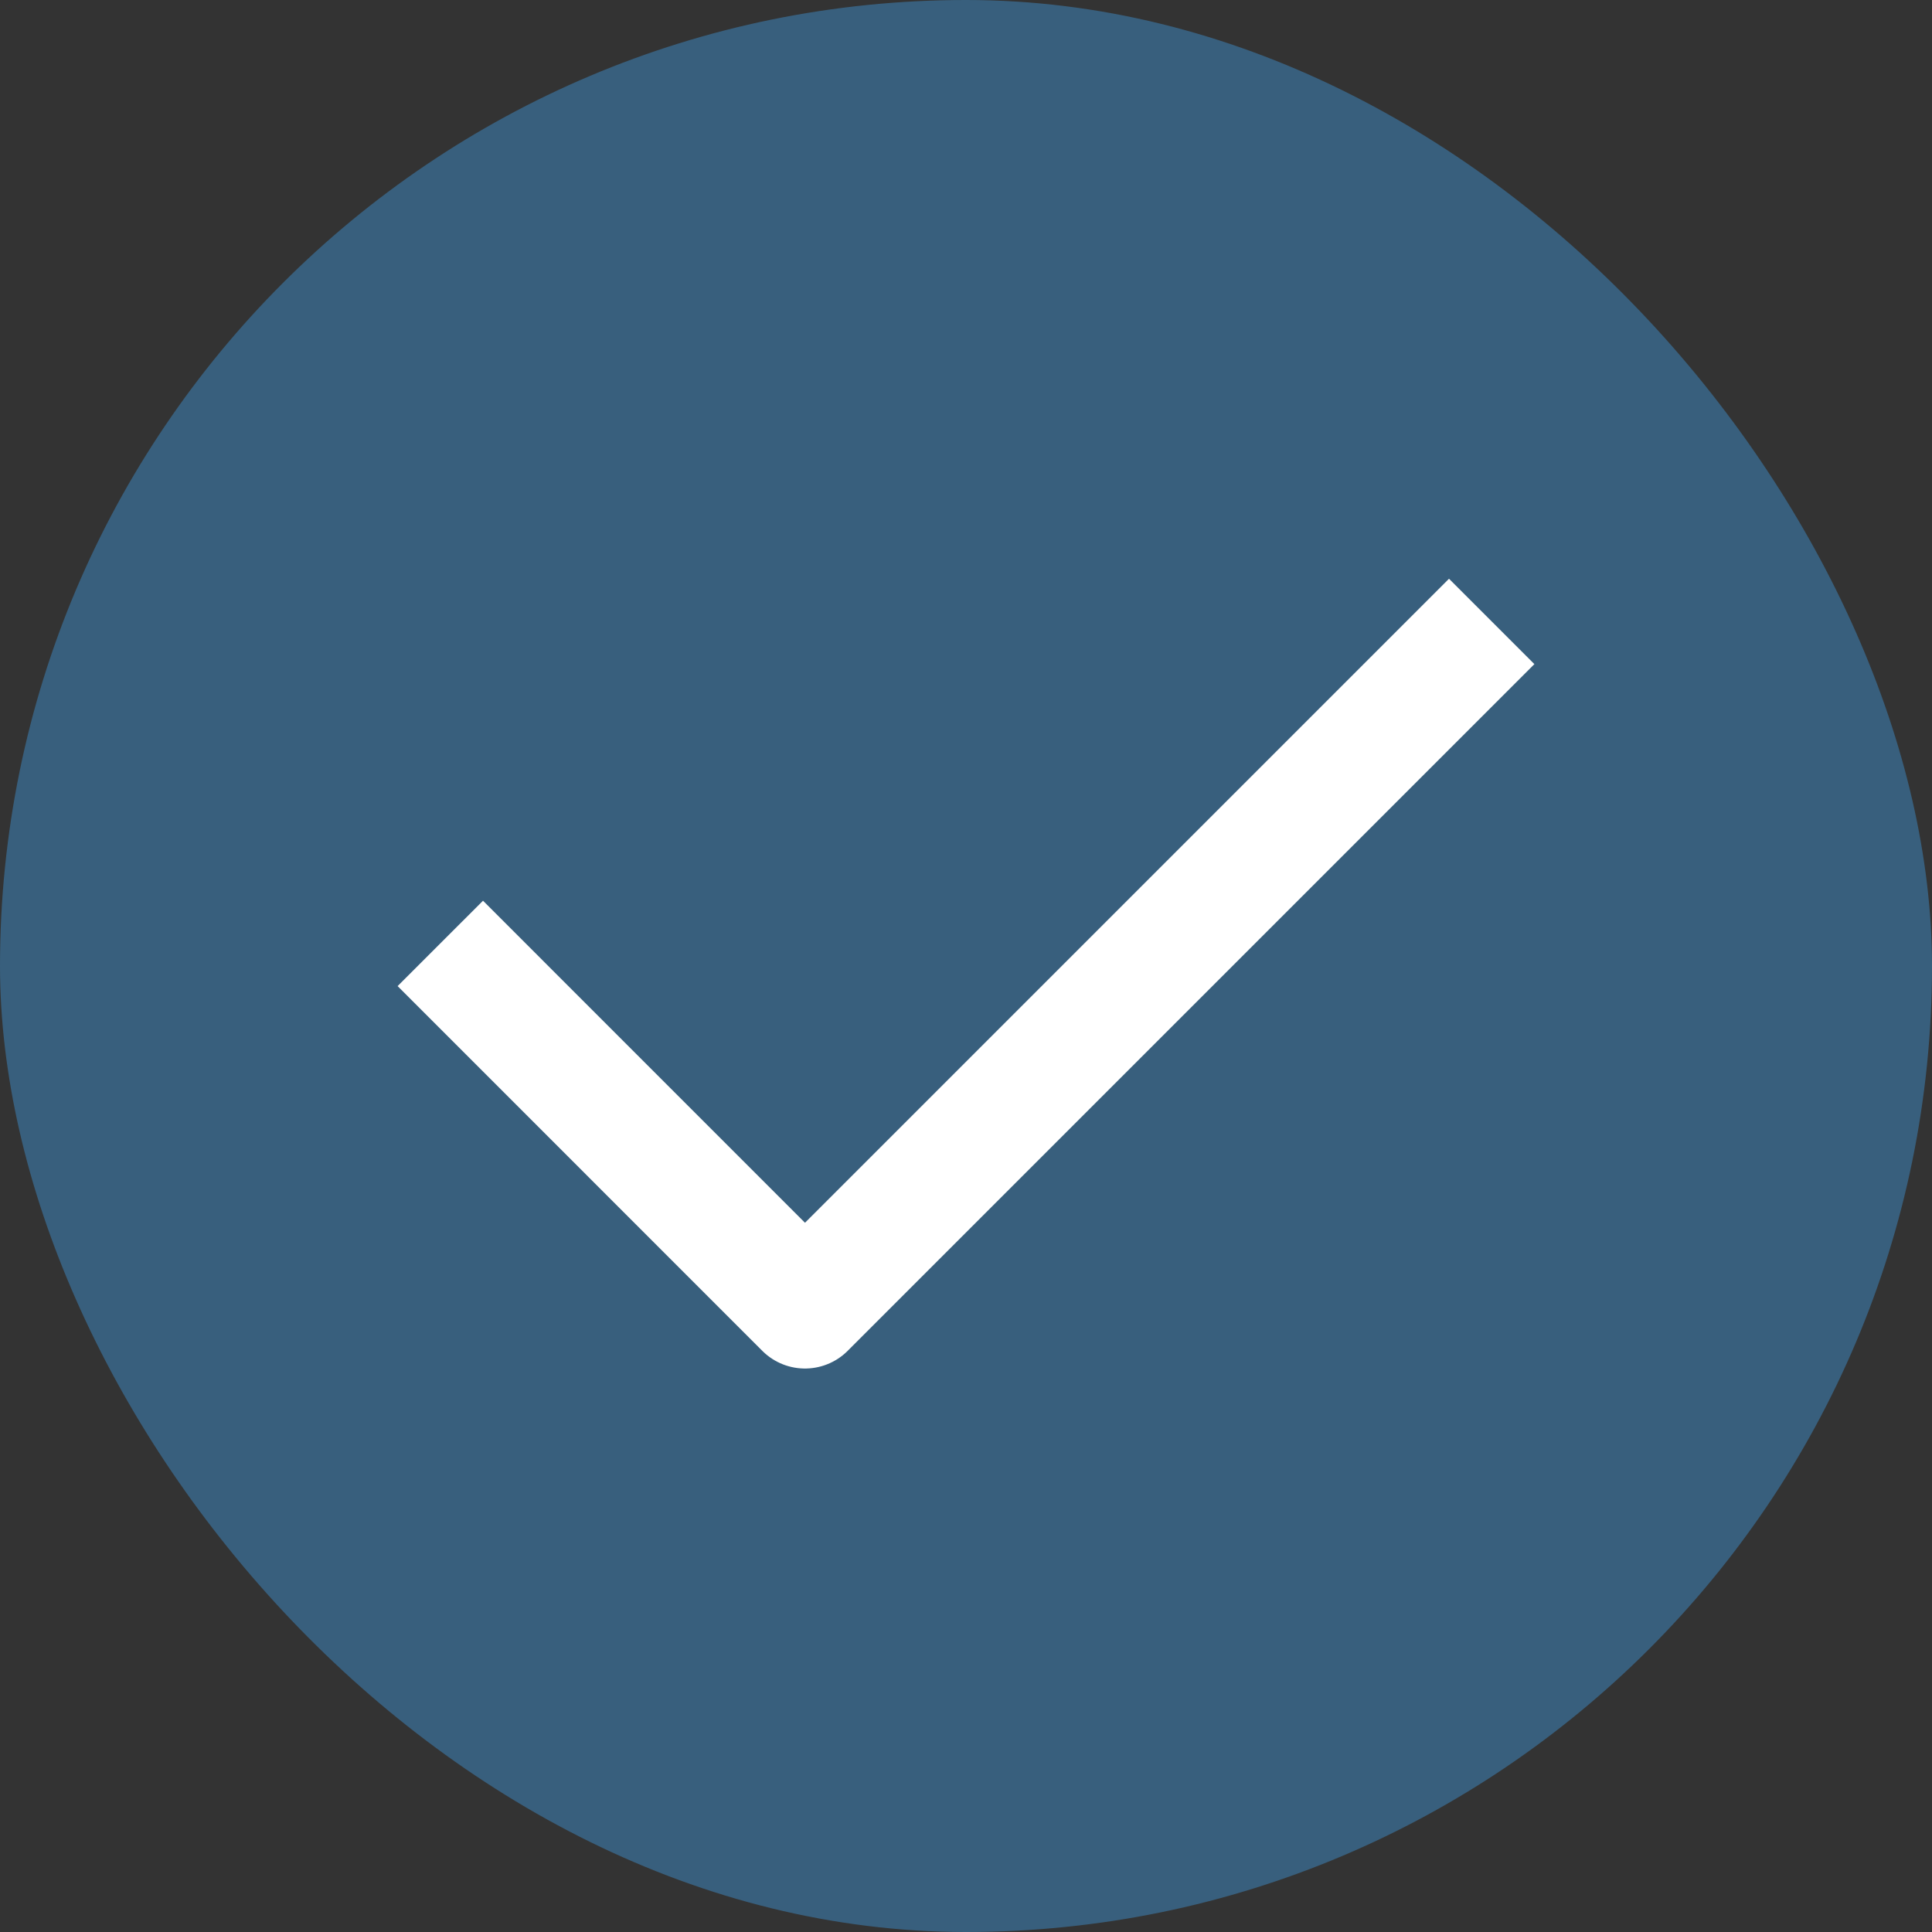 <svg width="32" height="32" viewBox="0 0 32 32" fill="none" xmlns="http://www.w3.org/2000/svg">
<rect x="0" y="0" width="32" height="32" fill="#333333" stroke="none"/>
<rect width="32" height="32" rx="16" fill="#385F7D"/>
<path d="M8 16.333L13.333 21.667L24 11" stroke="white" stroke-width="2" stroke-linecap="square" stroke-linejoin="round"/>
</svg>
